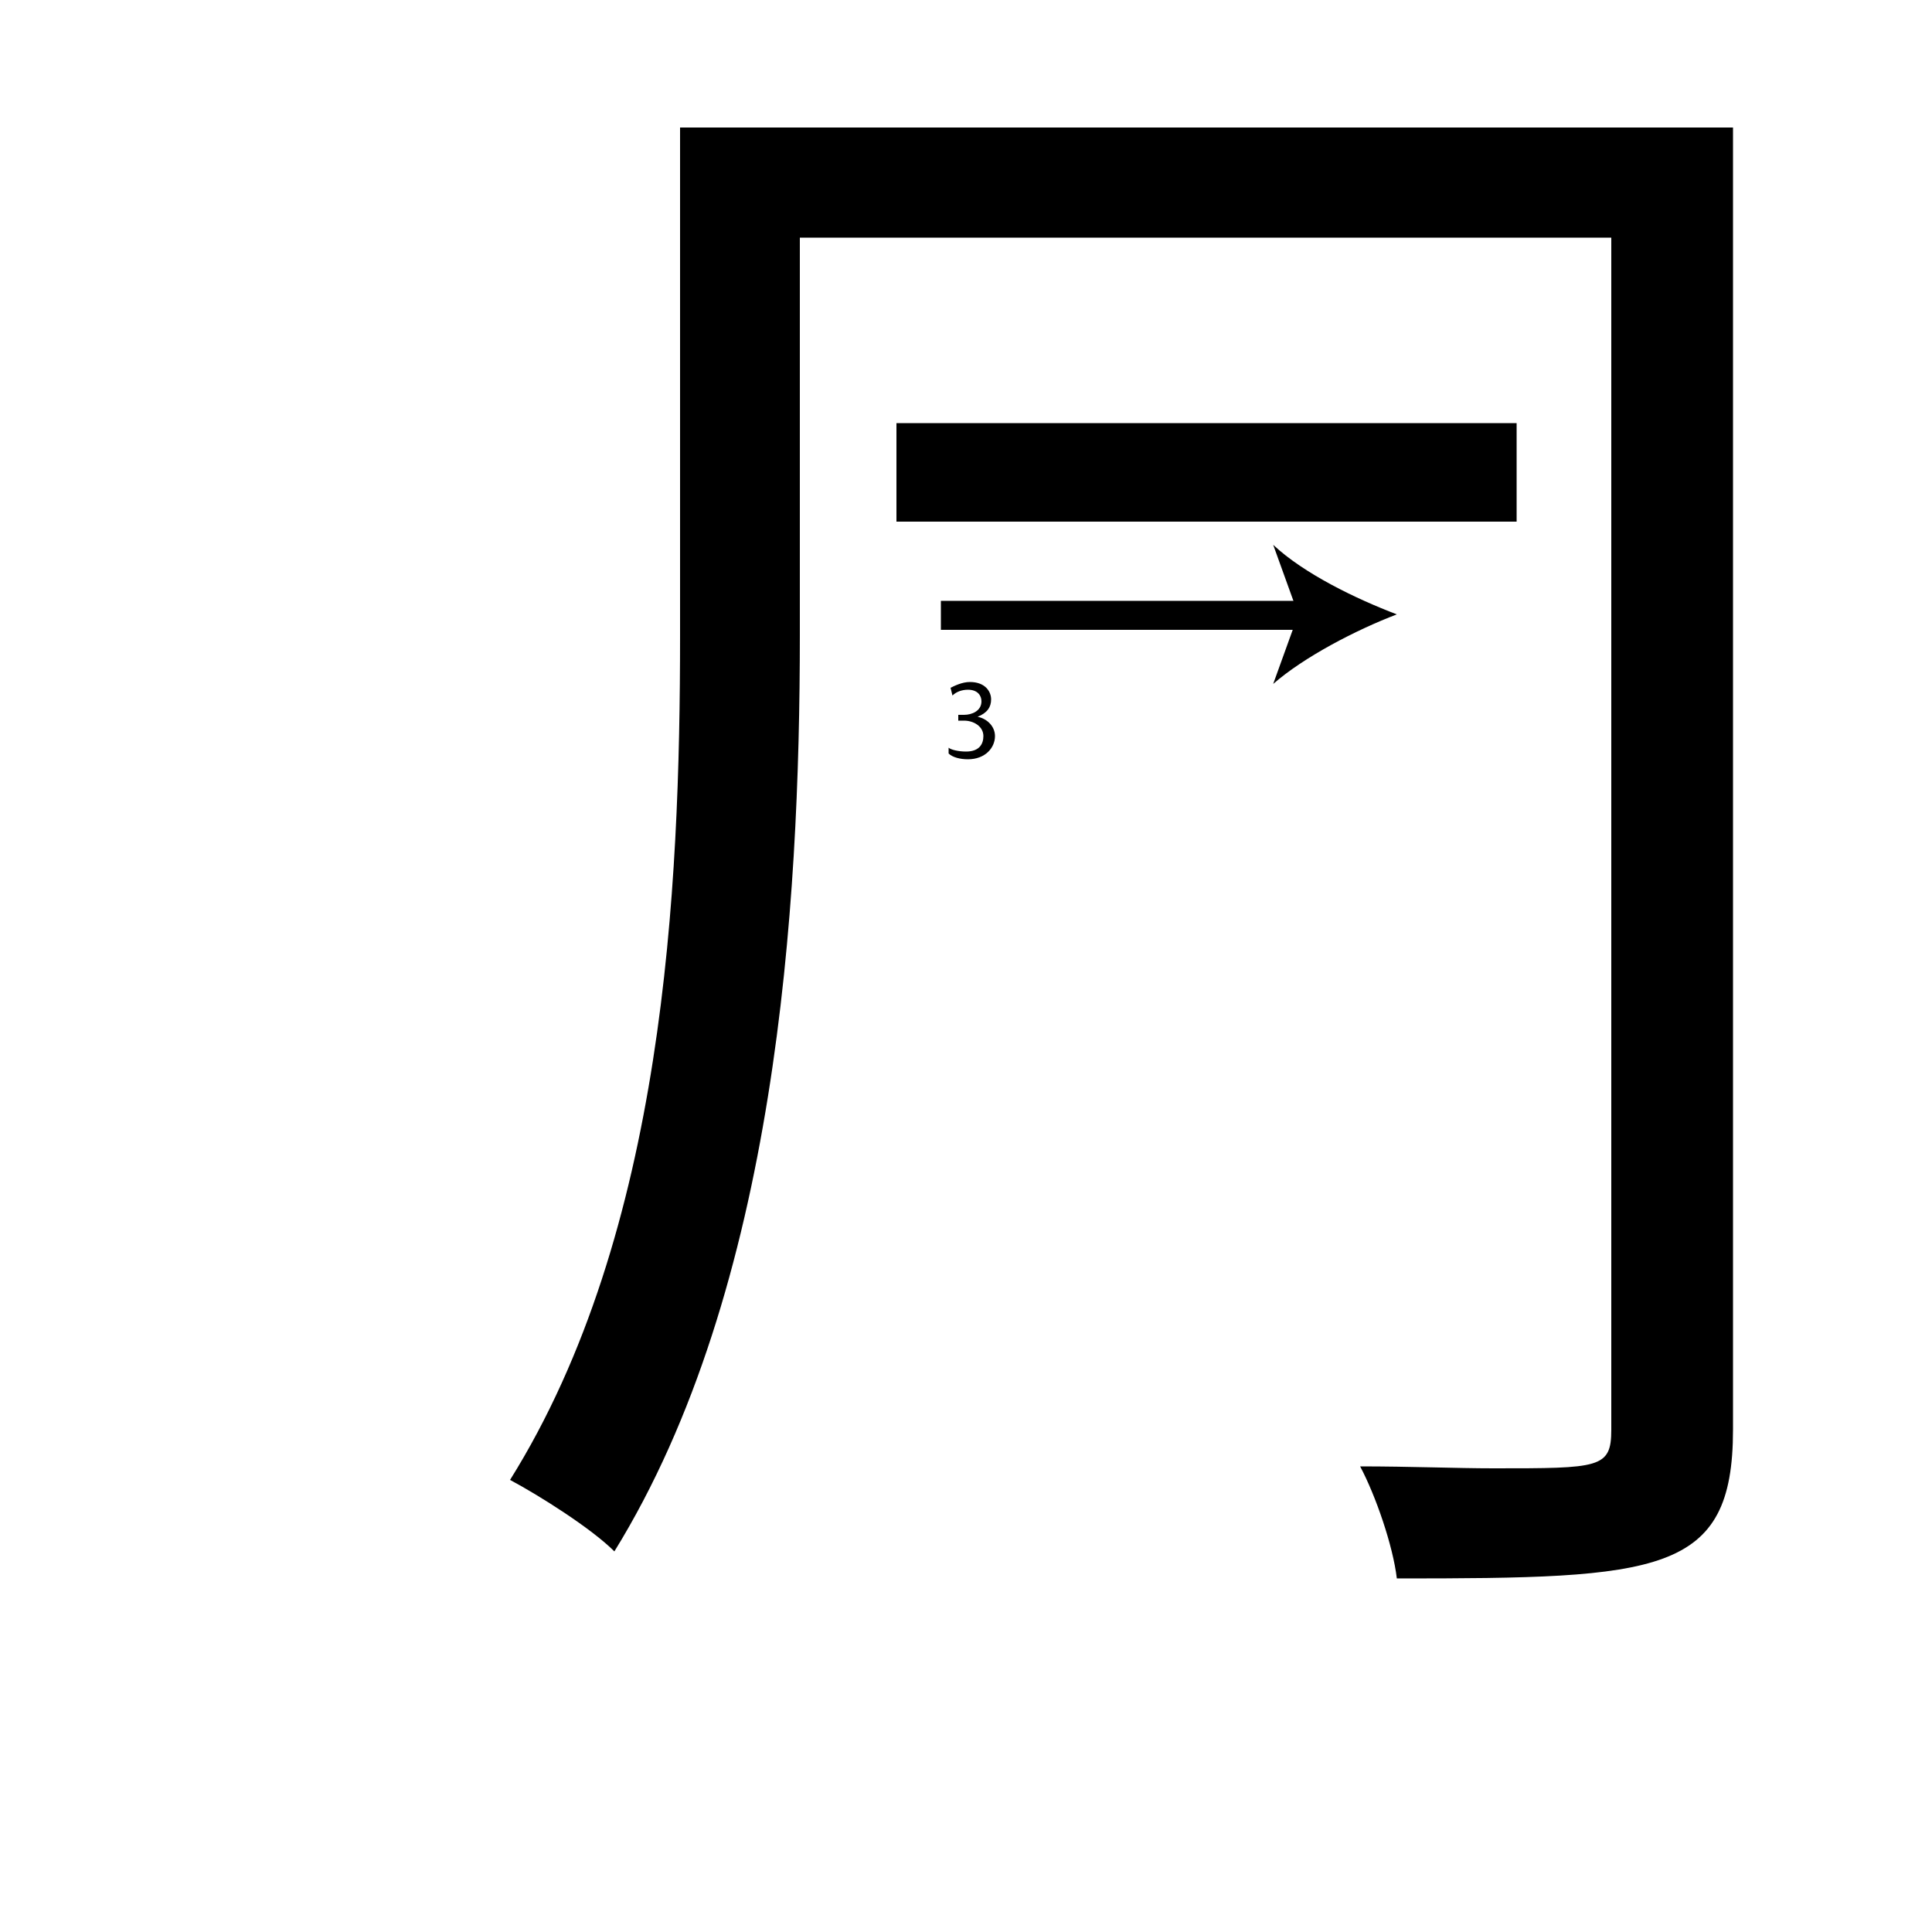 <?xml version="1.0" encoding="utf-8"?>
<!-- Generator: Adobe Illustrator 26.2.1, SVG Export Plug-In . SVG Version: 6.00 Build 0)  -->
<svg version="1.1" xmlns="http://www.w3.org/2000/svg" xmlns:xlink="http://www.w3.org/1999/xlink" x="0px" y="0px"
	 viewBox="0 0 100 100" style="enable-background:new 0 0 100 100;" xml:space="preserve" width = "100px" height = "100px">
<style type="text/css">
	.st0{display:none;}
	.st1{display:inline;}
</style> 

		<path d="M41.4,12.3v20.6c0,14-1.2,33.8-9.6,47.4c-1.2-1.2-3.9-2.9-5.4-3.7c8-12.8,8.8-30.6,8.8-43.7V6.6h54.5v67.4
			c0,7.5-3.8,7.7-17.4,7.7c-0.2-1.7-1.1-4.3-1.9-5.8c2.6,0,5,0.1,6.9,0.1c5.5,0,6.1,0,6.1-2V12.3H41.4z M59,27H46.4v-5.1H59h5.8
			h13.7V27H64.8"/>

	<line class="st2" x1="29.8" y1="27.6" x2="29.8" y2="27.6"/>

		<line x1="72.3" y1="31.8" x2="48.7" y2="31.8"/>
		
			<rect x="48.7" y="31.1" width="19.1" height="1.5"/>
	
				<path d="M72.3,31.8c-2.1-0.8-4.8-2.1-6.4-3.6l1.3,3.6l-1.3,3.6C67.5,34,70.2,32.6,72.3,31.8z"/>

		<path d="M49.1,38.7c0.1,0.1,0.5,0.2,0.9,0.2c0.7,0,0.9-0.4,0.9-0.8c0-0.5-0.5-0.8-1-0.8h-0.3V37h0.3c0.4,0,0.9-0.2,0.9-0.7
			c0-0.3-0.2-0.6-0.7-0.6c-0.3,0-0.6,0.1-0.8,0.3l-0.1-0.4c0.2-0.1,0.6-0.3,1-0.3c0.8,0,1.1,0.5,1.1,0.9c0,0.4-0.2,0.7-0.7,0.9v0
			c0.5,0.1,0.9,0.5,0.9,1c0,0.6-0.5,1.2-1.4,1.2c-0.4,0-0.8-0.1-1-0.3L49.1,38.7z"/>

</svg>